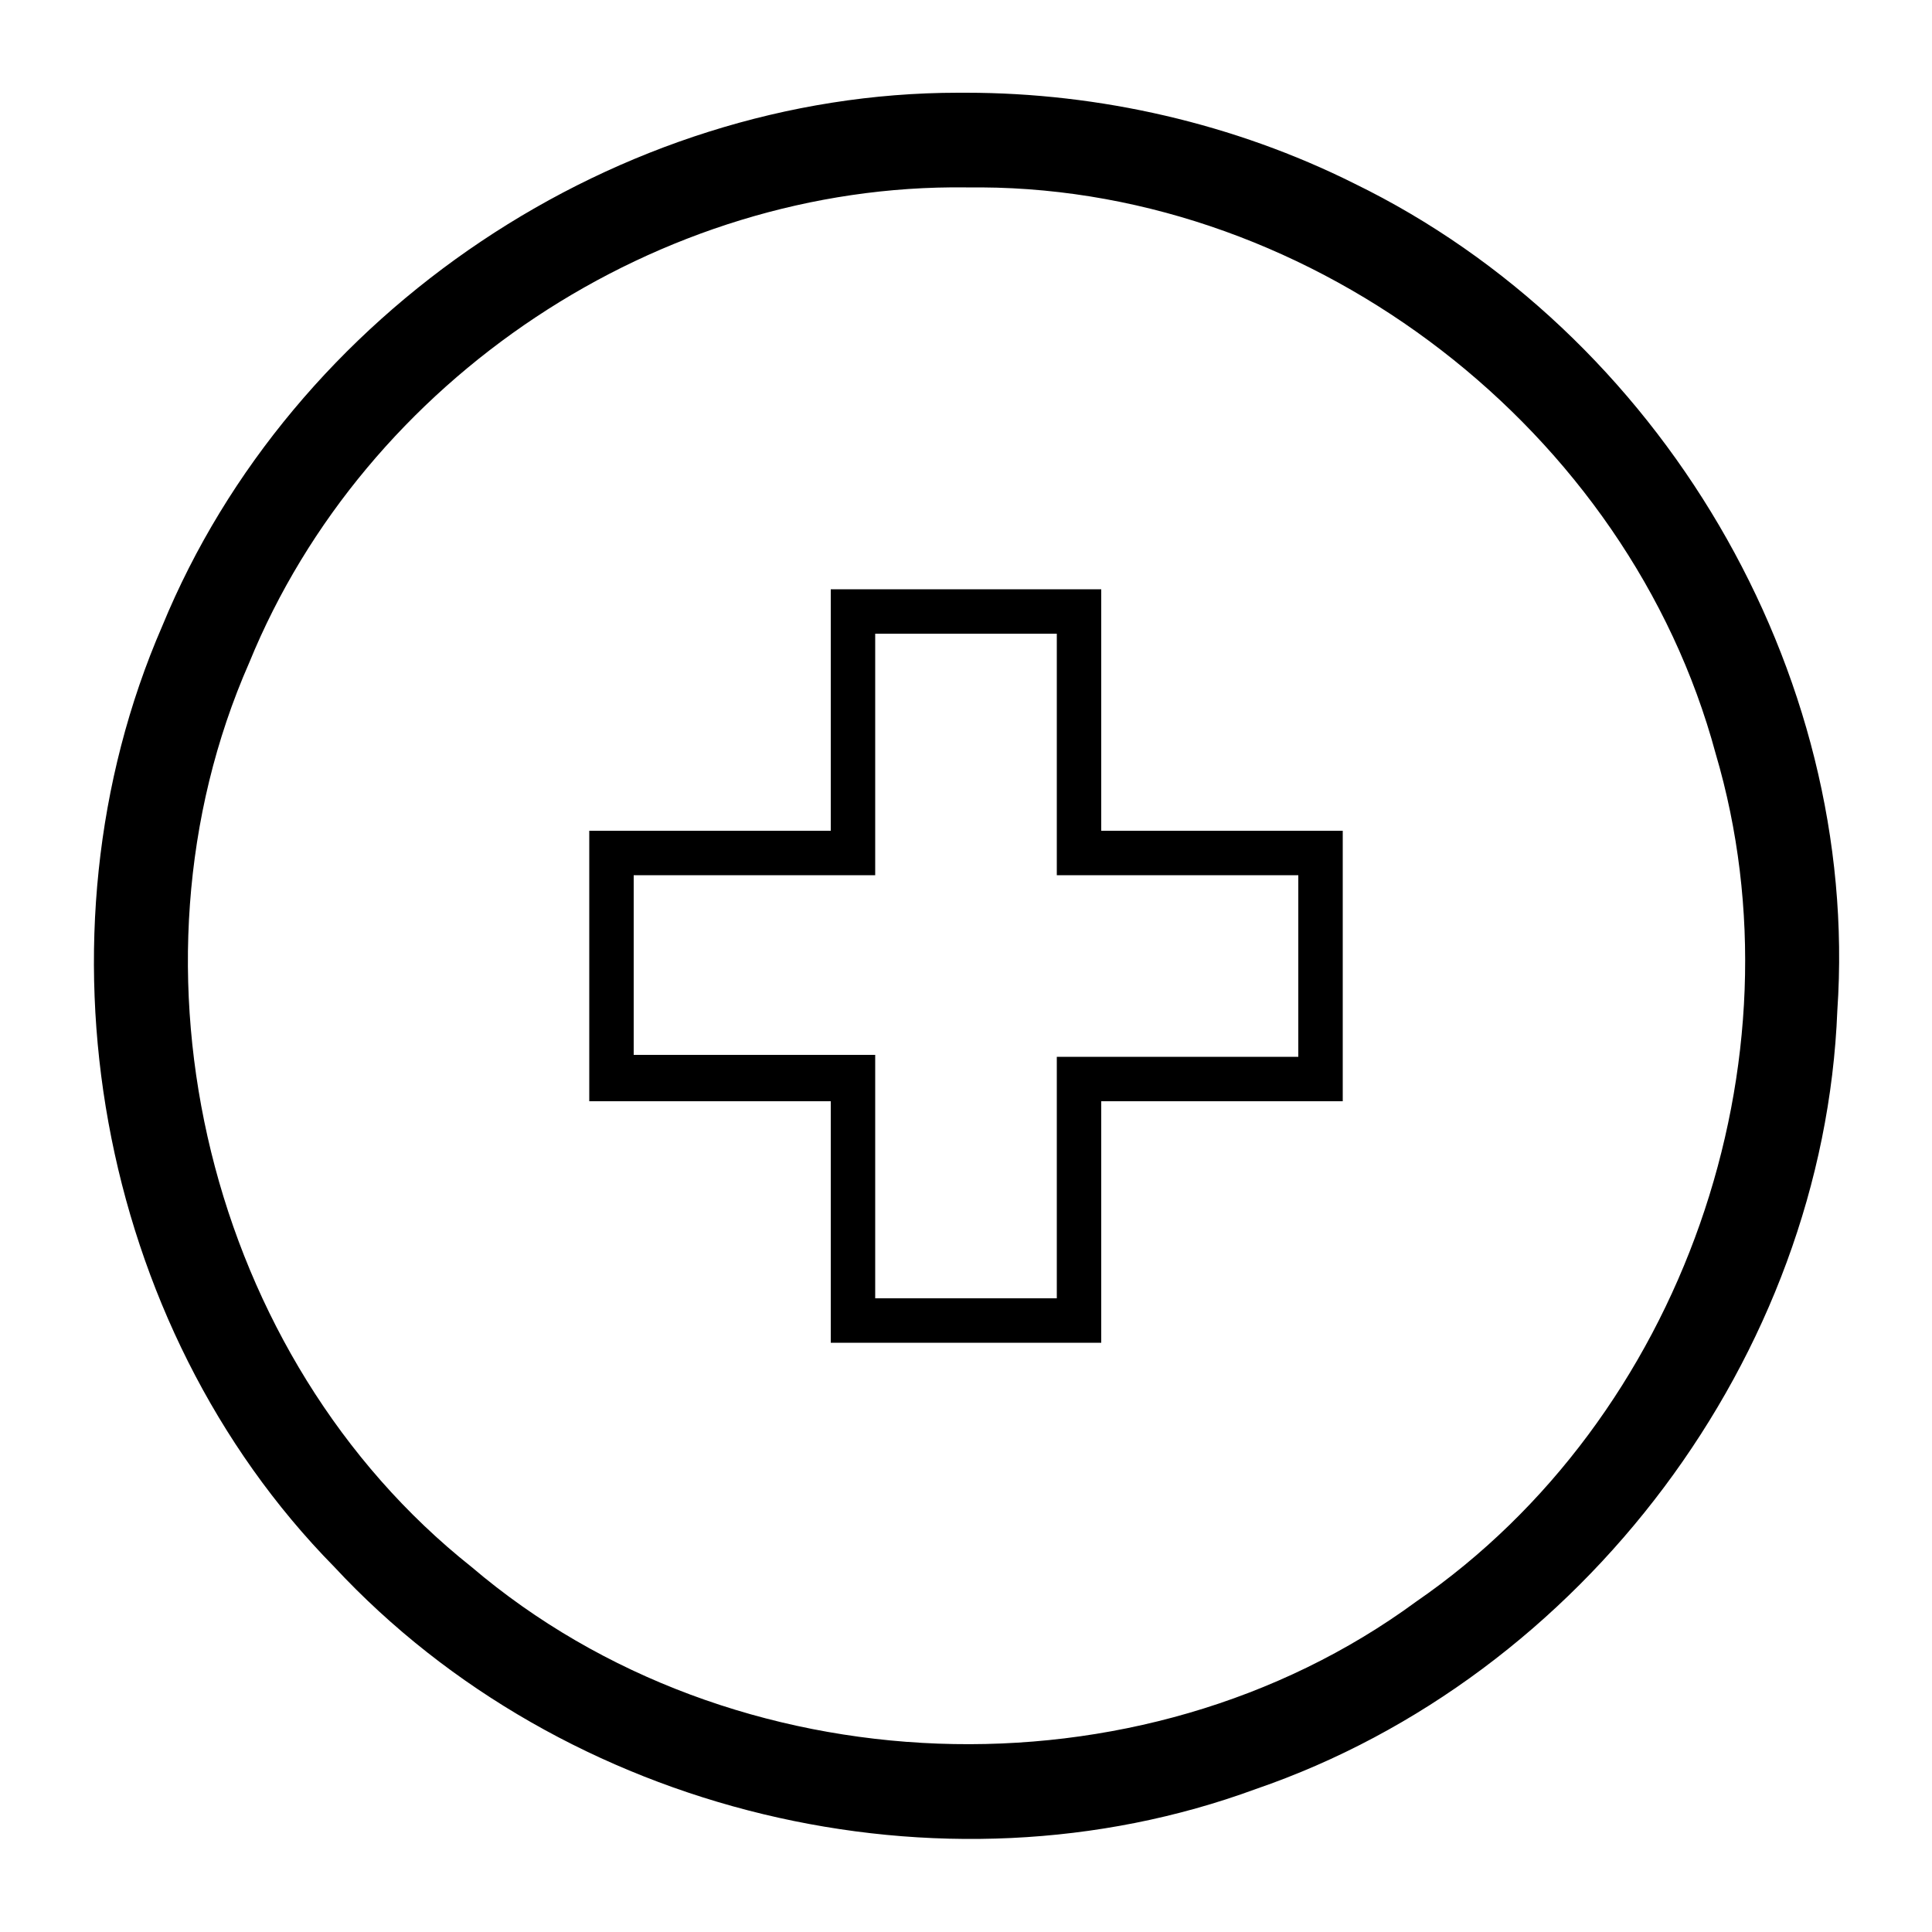 <svg height="1000" width="1000.0" xmlns="http://www.w3.org/2000/svg"><path d="m496 48c-176 0-345 113-412 276-70 161-34 362 89 487 119 128 314 175 477 115 169-58 294-224 301-403 12-176-92-351-250-428-62-31-132-47-201-47-1 0-3 0-4 0z m12 49c173 1 335 126 380 293 47 159-17 344-155 439-143 105-354 97-489-18-136-108-185-309-115-468 60-147 212-248 371-246 3 0 6 0 8 0z m-78 208l0 125-125 0 0 140 125 0 0 125 140 0 0-125 125 0 0-140-125 0 0-125-140 0z m23 23l94 0 0 125 125 0 0 94-125 0 0 125-94 0 0-126-125 0 0-93 125 0 0-125z" /></svg>